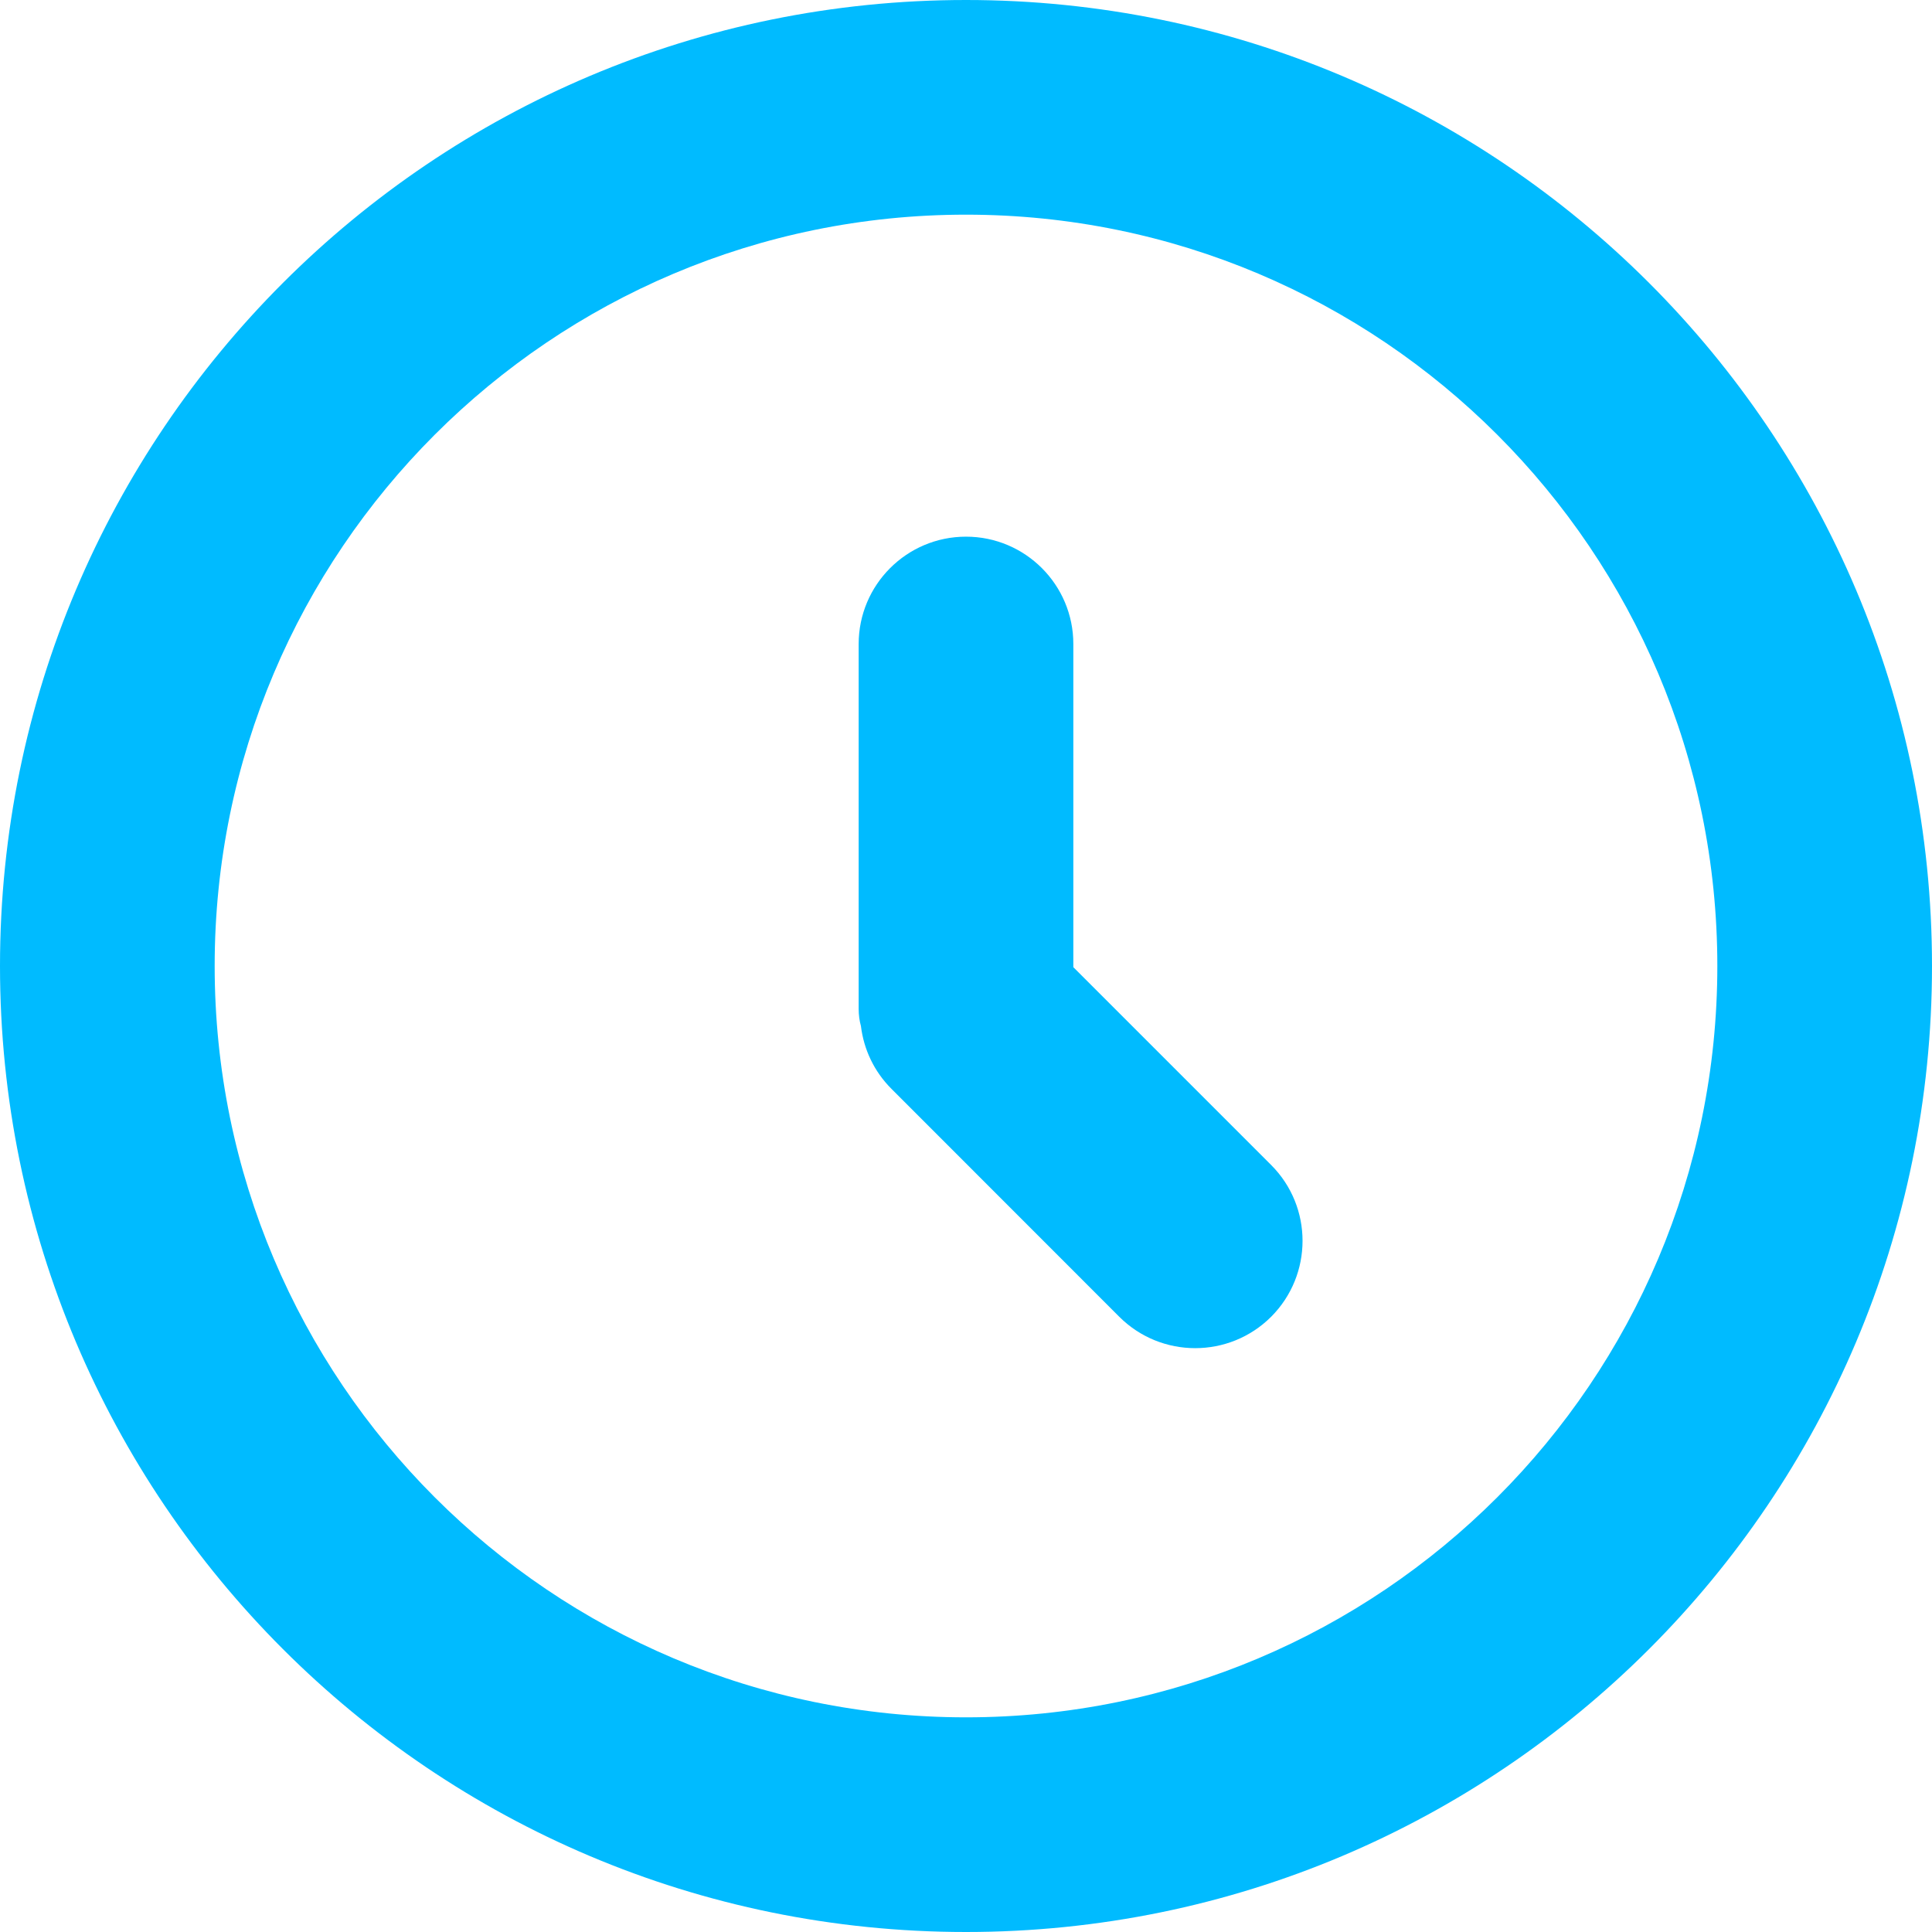 <svg width="18" height="18" viewBox="0 0 18 18" fill="none" xmlns="http://www.w3.org/2000/svg">
<path fill-rule="evenodd" clip-rule="evenodd" d="M18 9C18 4.029 13.971 0 9 0C4.029 0 0 4.029 0 9C0 13.971 4.029 18 9 18C13.971 18 18 13.971 18 9ZM2 9C2 5.134 5.134 2 9 2C12.866 2 16 5.134 16 9C16 12.866 12.866 16 9 16C5.134 16 2 12.866 2 9ZM8 6C8 5.448 8.448 5 9 5C9.552 5 10 5.448 10 6V9C10 9.004 10 9.007 10 9.011L11.843 10.854C12.233 11.244 12.233 11.877 11.843 12.268C11.452 12.658 10.819 12.658 10.428 12.268L8.307 10.146C8.142 9.982 8.047 9.774 8.021 9.559C8.007 9.509 8 9.455 8 9.4V6Z" fill="#00BBFF"/>
</svg>
